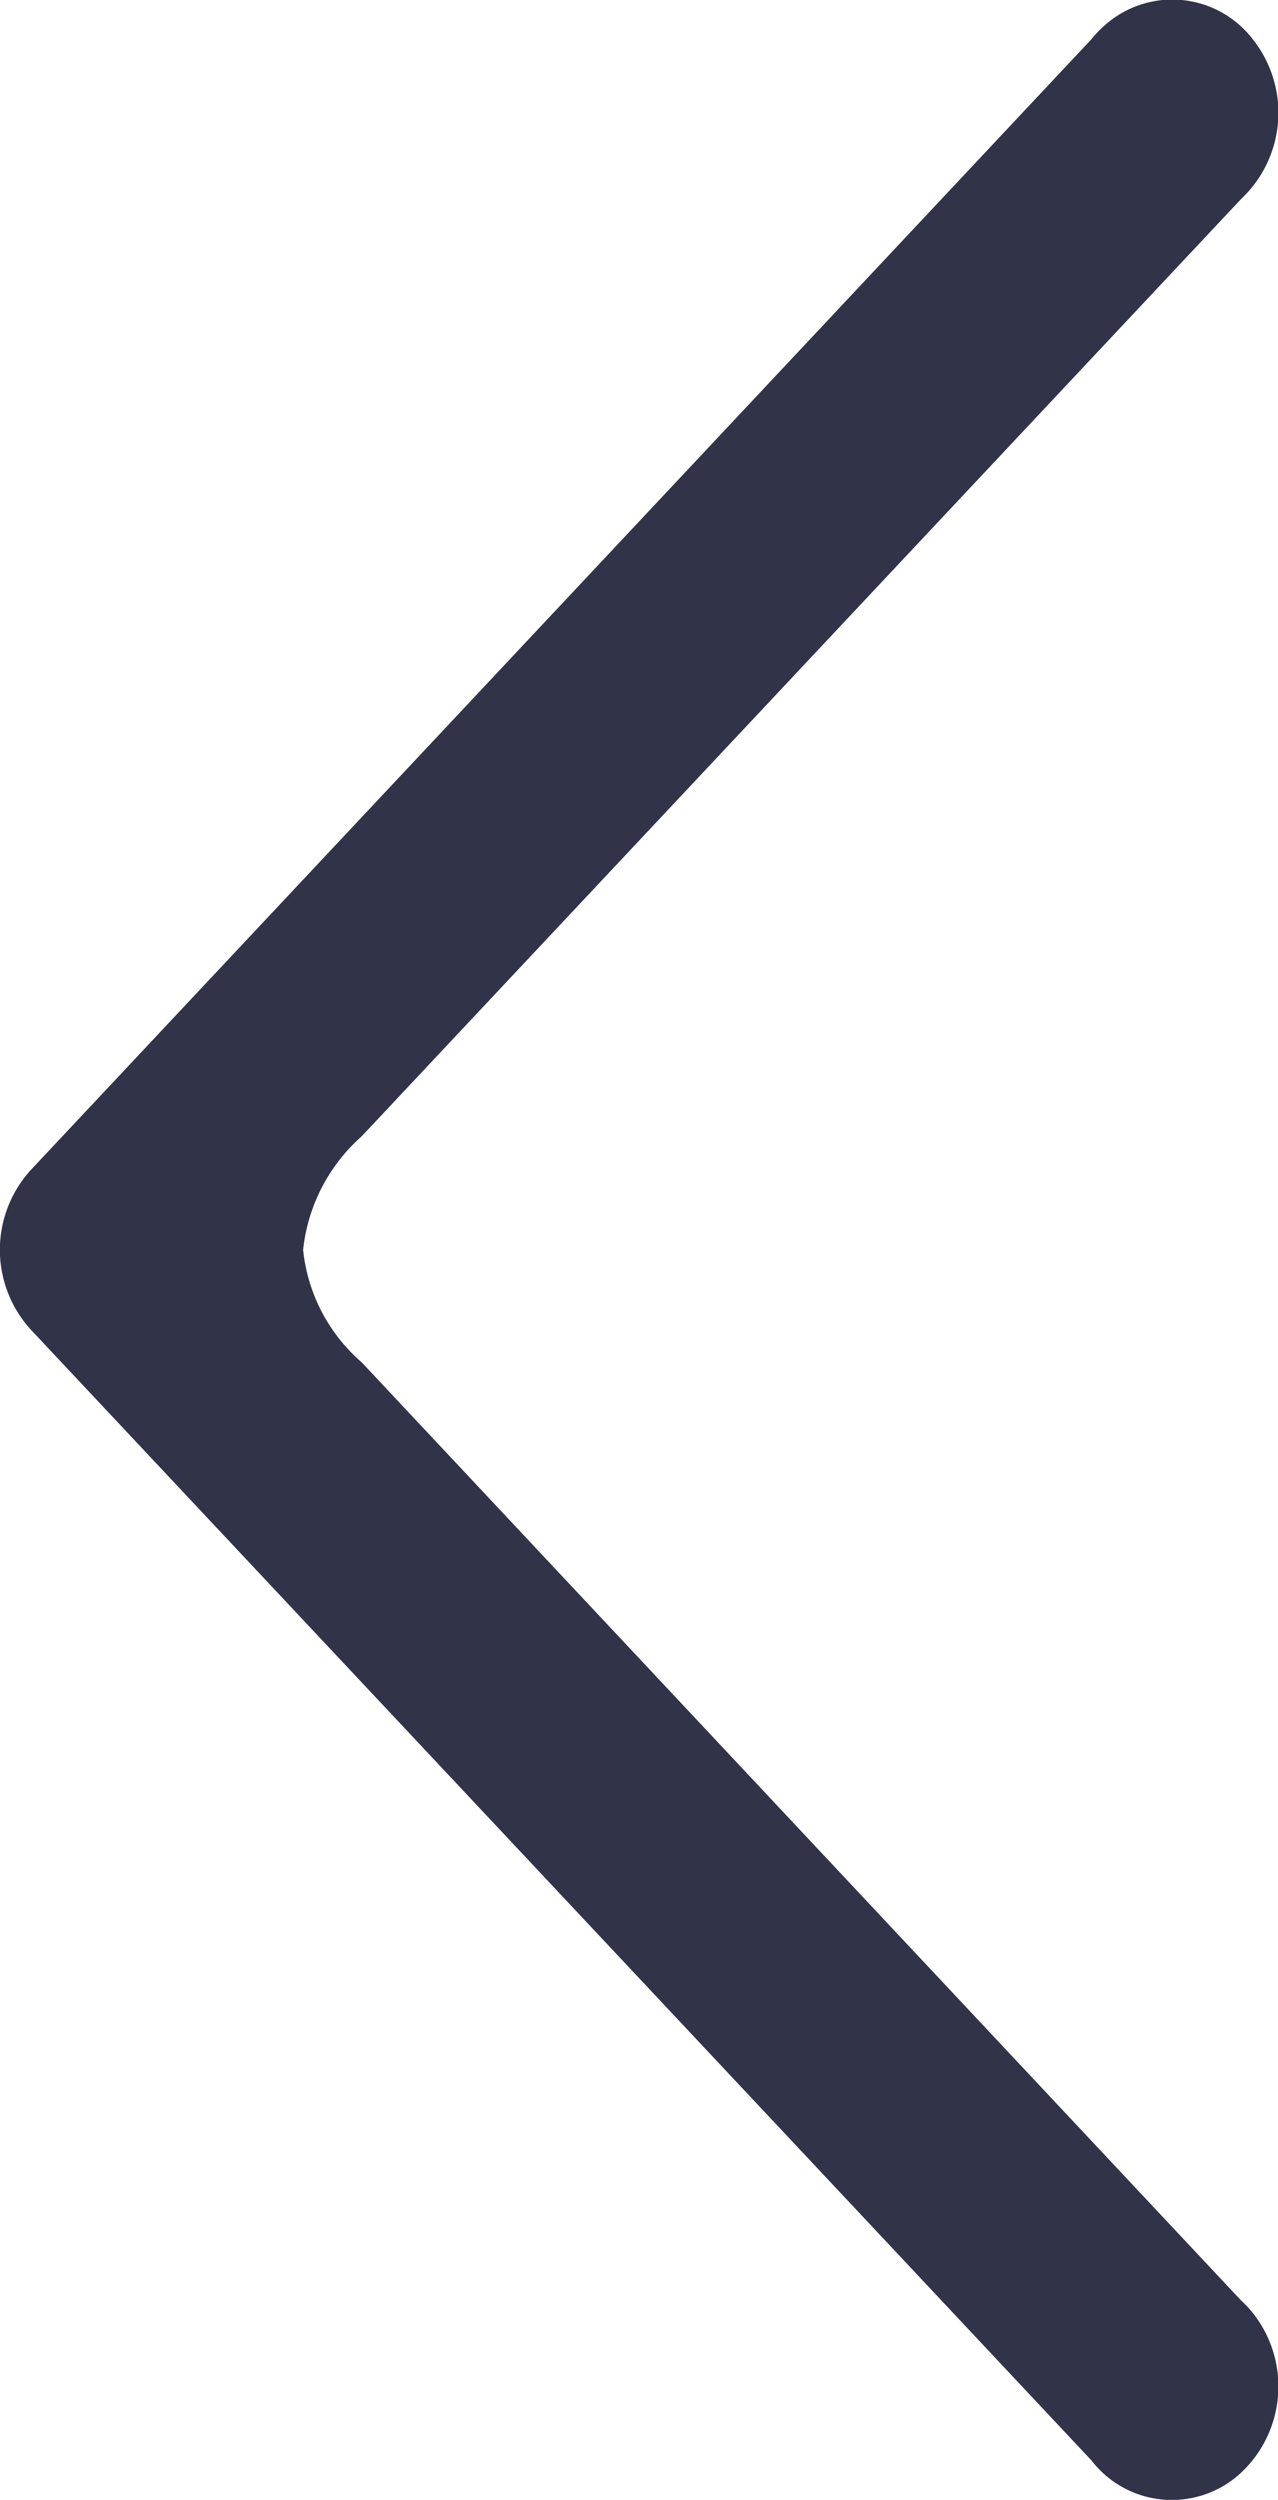 <svg xmlns="http://www.w3.org/2000/svg" width="10.397" height="20.327" viewBox="0 0 10.397 20.327">
  <g id="right-arrow" transform="translate(10.397 20.327) rotate(180)">
    <g id="Group_1988" data-name="Group 1988" transform="translate(0)">
      <path id="Path_5579" data-name="Path 5579" d="M10.146,9.515h0L1.518.321A.826.826,0,0,0,.3.221a.962.962,0,0,0-.094,1.3.888.888,0,0,0,.094.1L7.454,9.249a1.4,1.4,0,0,1,.477.915,1.436,1.436,0,0,1-.477.924L.3,18.709a.962.962,0,0,0-.094,1.3.826.826,0,0,0,1.217.1.89.89,0,0,0,.094-.1l8.628-9.194A.963.963,0,0,0,10.146,9.515Z" fill="#313448"/>
    </g>
  </g>
</svg>
